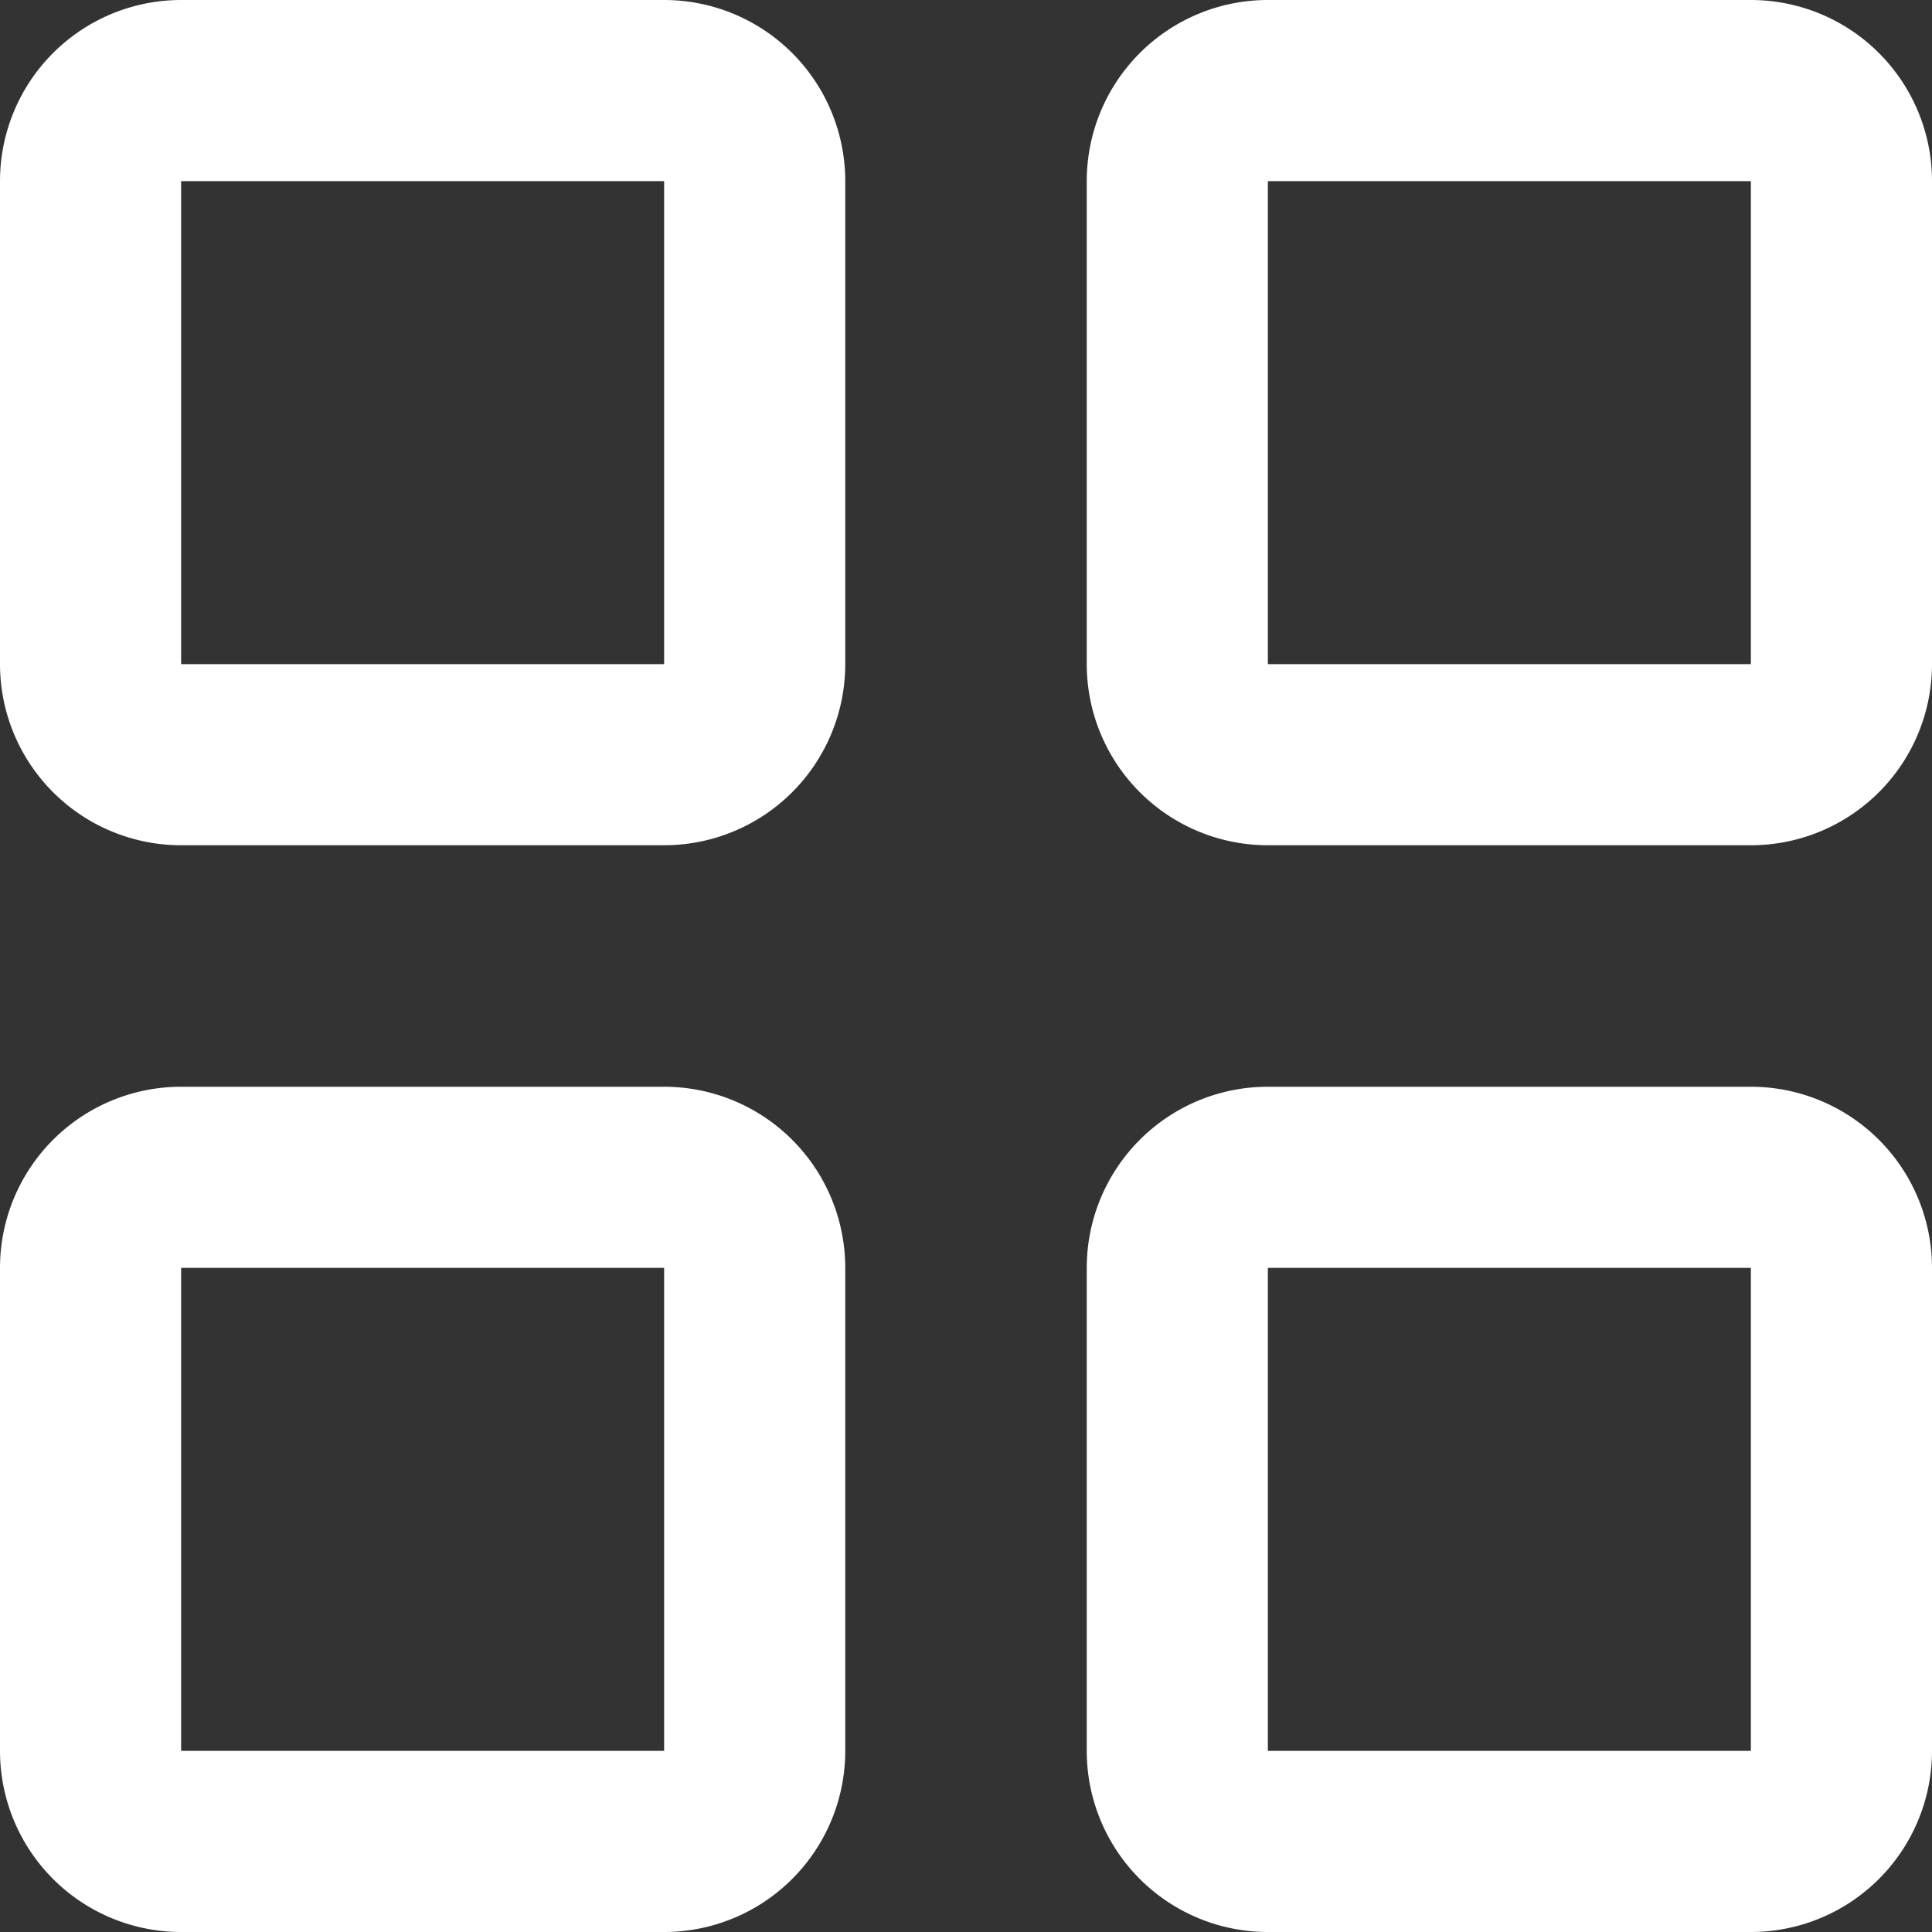 <svg id="Grid" xmlns="http://www.w3.org/2000/svg" width="24" height="24" viewBox="0 0 24 24">
  <rect x="0" y="0" width="24" height="24" fill="#333333" stroke="none"/>
  <path id="Path_20" data-name="Path 20" d="M19.25,13.25h-6v6h6Zm-6-2.25h6a2.25,2.25,0,0,1,2.25,2.25v6a2.25,2.25,0,0,1-2.25,2.25h-6A2.25,2.25,0,0,1,11,19.25v-6A2.25,2.25,0,0,1,13.25,11Z" transform="translate(2.5 2.5)" fill="#fff" fill-rule="evenodd"/>
  <path id="Path_21" data-name="Path 21" d="M10.25,4.25h-6v6h6Zm13.5,0h-6v6h6Zm-13.5,13.5h-6v6h6ZM10.25,2h-6A2.25,2.25,0,0,0,2,4.25v6A2.25,2.25,0,0,0,4.25,12.5h6a2.25,2.25,0,0,0,2.25-2.25v-6A2.25,2.25,0,0,0,10.25,2Zm13.5,0h-6A2.25,2.25,0,0,0,15.5,4.25v6a2.25,2.25,0,0,0,2.25,2.25h6A2.25,2.25,0,0,0,26,10.25v-6A2.25,2.25,0,0,0,23.75,2ZM4.25,15.5h6a2.25,2.25,0,0,1,2.25,2.25v6A2.25,2.25,0,0,1,10.25,26h-6A2.25,2.25,0,0,1,2,23.75v-6A2.25,2.25,0,0,1,4.25,15.5Z" transform="translate(-2 -2)" fill="#fff" fill-rule="evenodd"/>
</svg>
